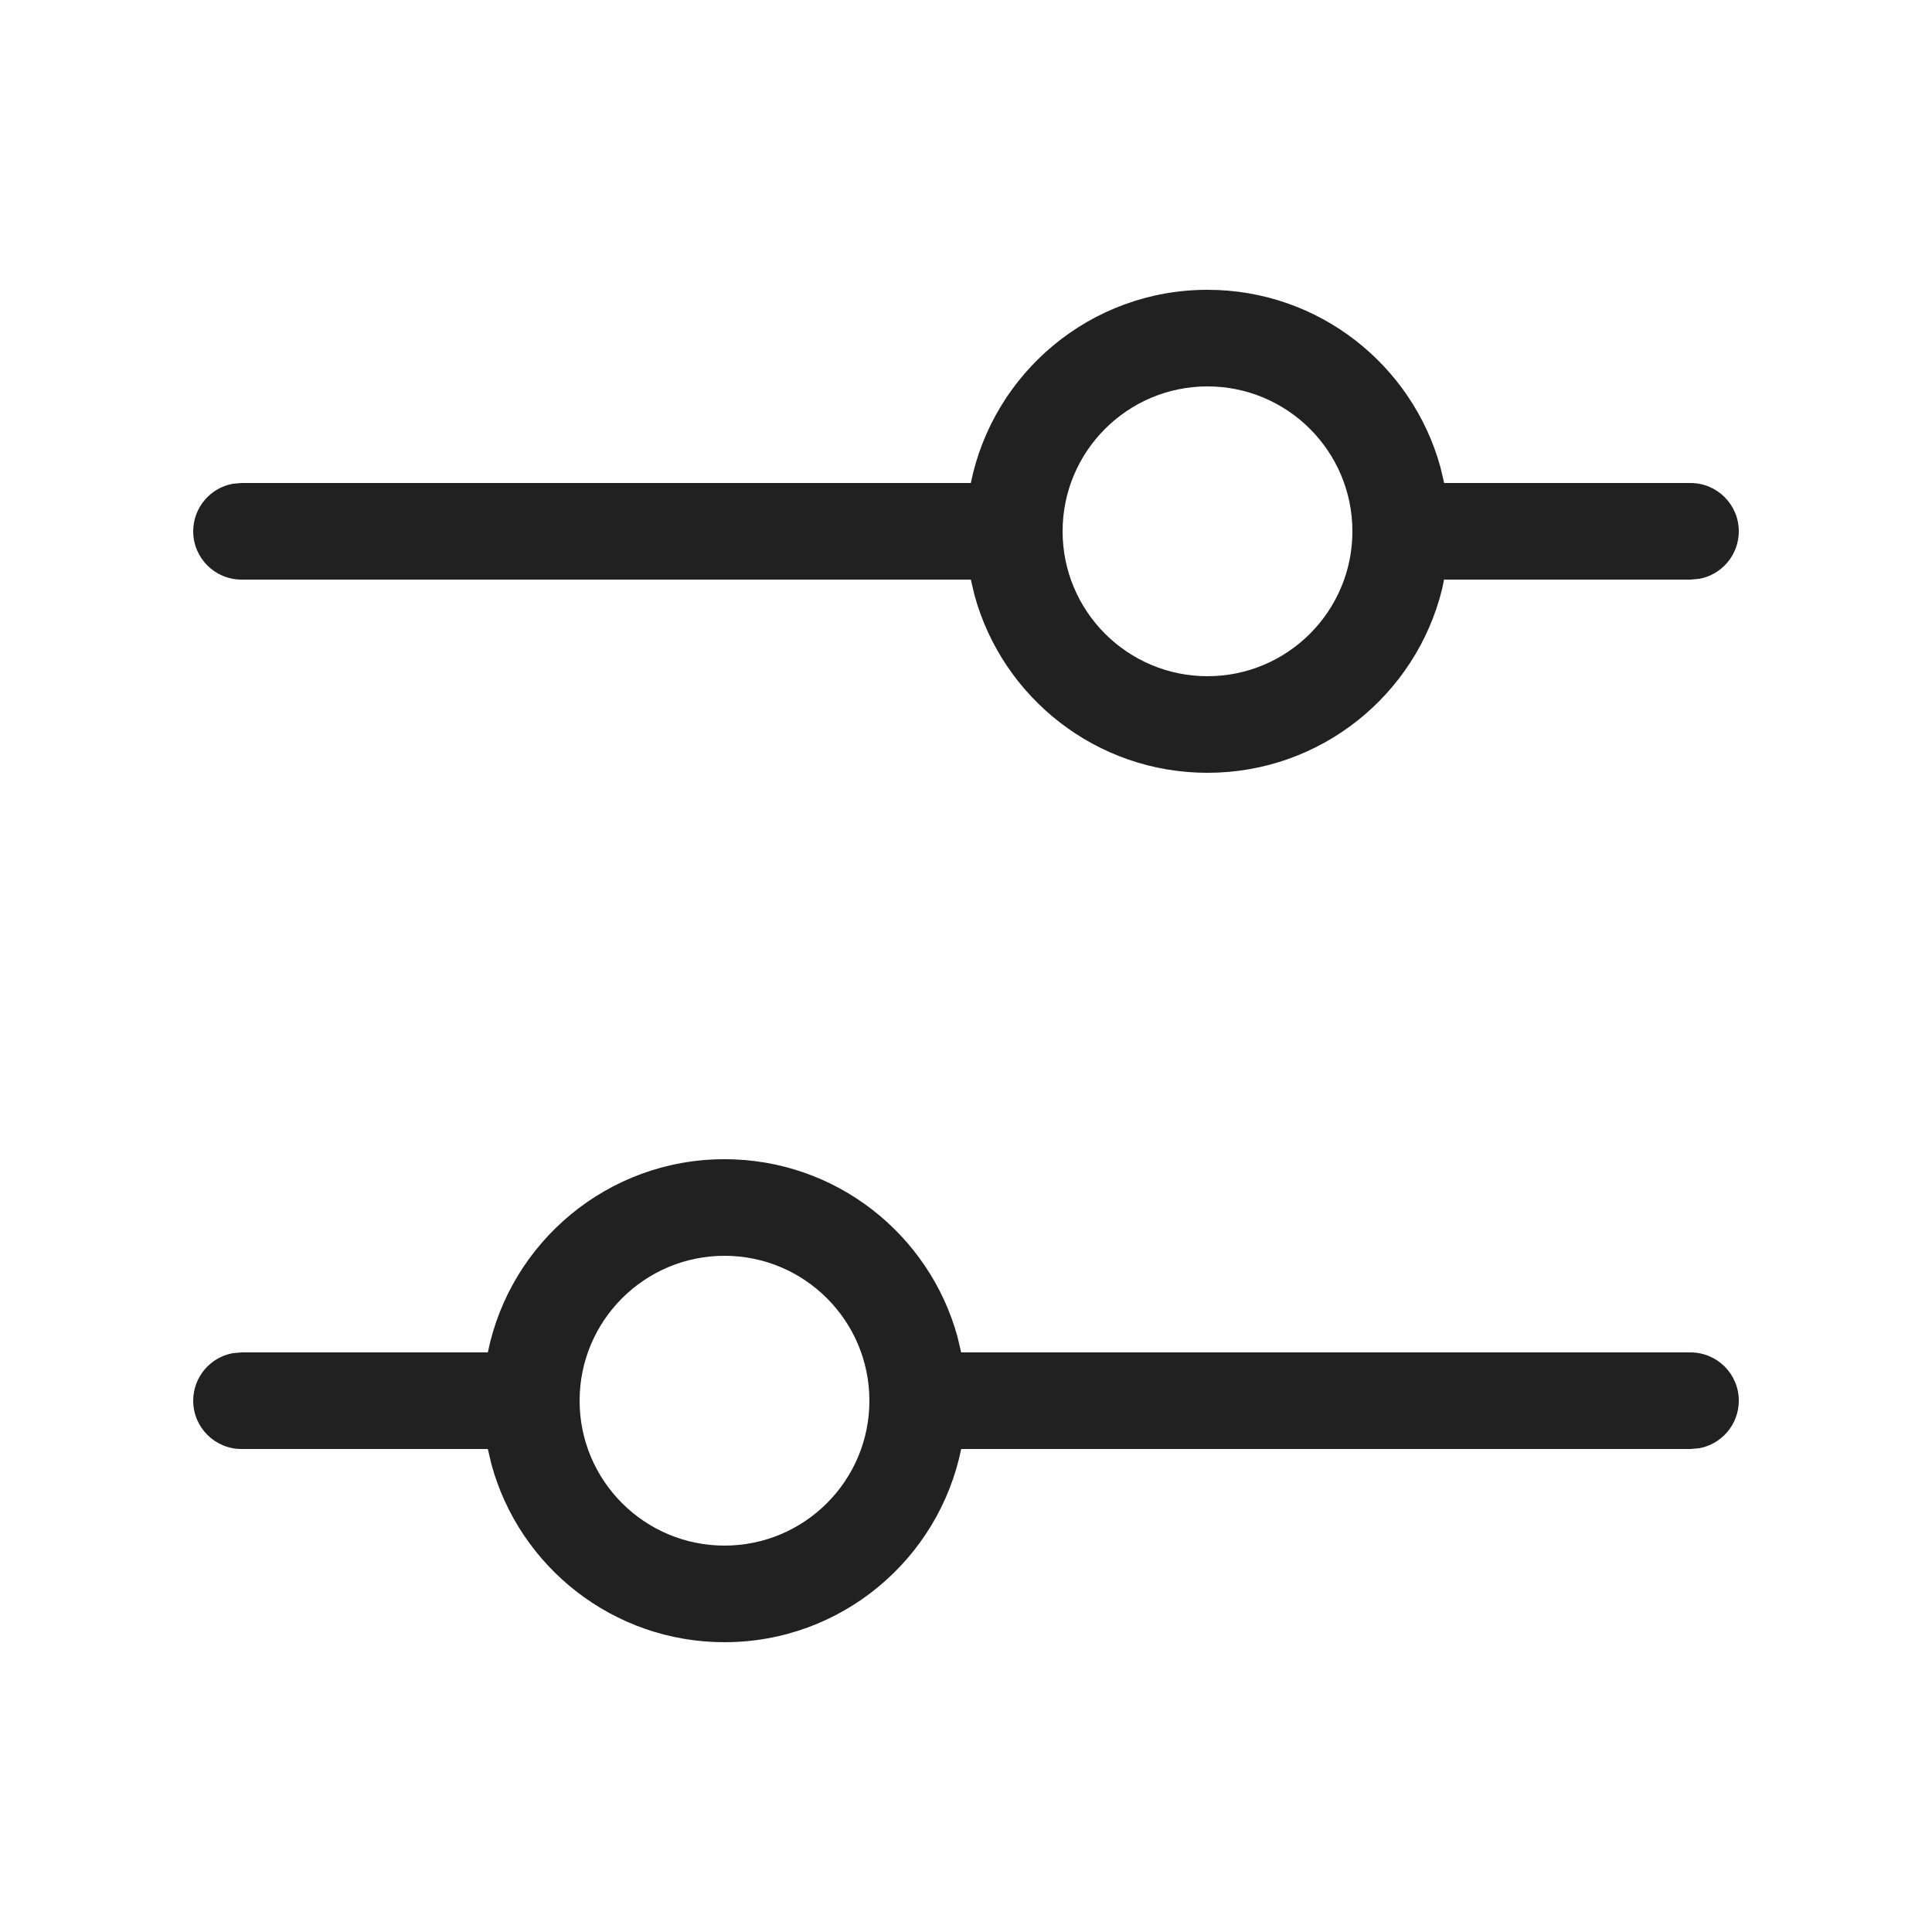 <?xml version="1.0" encoding="UTF-8"?>
<svg width="20px" height="20px" viewBox="0 0 20 20" version="1.1" xmlns="http://www.w3.org/2000/svg" xmlns:xlink="http://www.w3.org/1999/xlink">
    <!-- Generator: Sketch 64 (93537) - https://sketch.com -->
    <title>ic_fluent_settings_dev_20_regular</title>
    <desc>Created with Sketch.</desc>
    <g id="🔍-System-Icons" stroke="none" stroke-width="1" fill="none" fill-rule="evenodd">
        <g id="ic_fluent_settings_dev_20_regular" fill="#212121" fill-rule="nonzero">
            <path d="M7.5,12 C8.652,12 9.622,12.779 9.912,13.839 L9.95,14 L17.5,14 C17.776,14 18,14.224 18,14.5 C18,14.745 17.823,14.95 17.59,14.992 L17.5,15 L9.95,15 C9.718,16.141 8.709,17 7.5,17 C6.348,17 5.378,16.221 5.088,15.161 L5.05,15 L2.5,15 C2.224,15 2,14.776 2,14.5 C2,14.255 2.177,14.05 2.41,14.008 L2.5,14 L5.05,14 C5.282,12.859 6.291,12 7.5,12 Z M7.5,13 C6.672,13 6,13.672 6,14.5 C6,15.328 6.672,16 7.5,16 C8.328,16 9,15.328 9,14.5 C9,13.672 8.328,13 7.5,13 Z M12.5,3 C13.652,3 14.622,3.779 14.912,4.839 L14.95,5 L17.5,5 C17.776,5 18,5.224 18,5.5 C18,5.745 17.823,5.95 17.59,5.992 L17.5,6 L14.95,6 L14.961,5.943 L14.961,5.943 L14.928,6.1 C14.659,7.191 13.674,8 12.5,8 C11.348,8 10.378,7.221 10.088,6.161 L10.05,6 L2.5,6 C2.224,6 2,5.776 2,5.5 C2,5.255 2.177,5.05 2.41,5.008 L2.5,5 L10.05,5 C10.282,3.859 11.29,3 12.5,3 Z M12.5,4 C11.672,4 11,4.672 11,5.5 C11,6.328 11.672,7 12.5,7 C13.328,7 14,6.328 14,5.5 C14,4.672 13.328,4 12.5,4 Z" id="🎨-Color"></path>
        </g>
    </g>
</svg>
